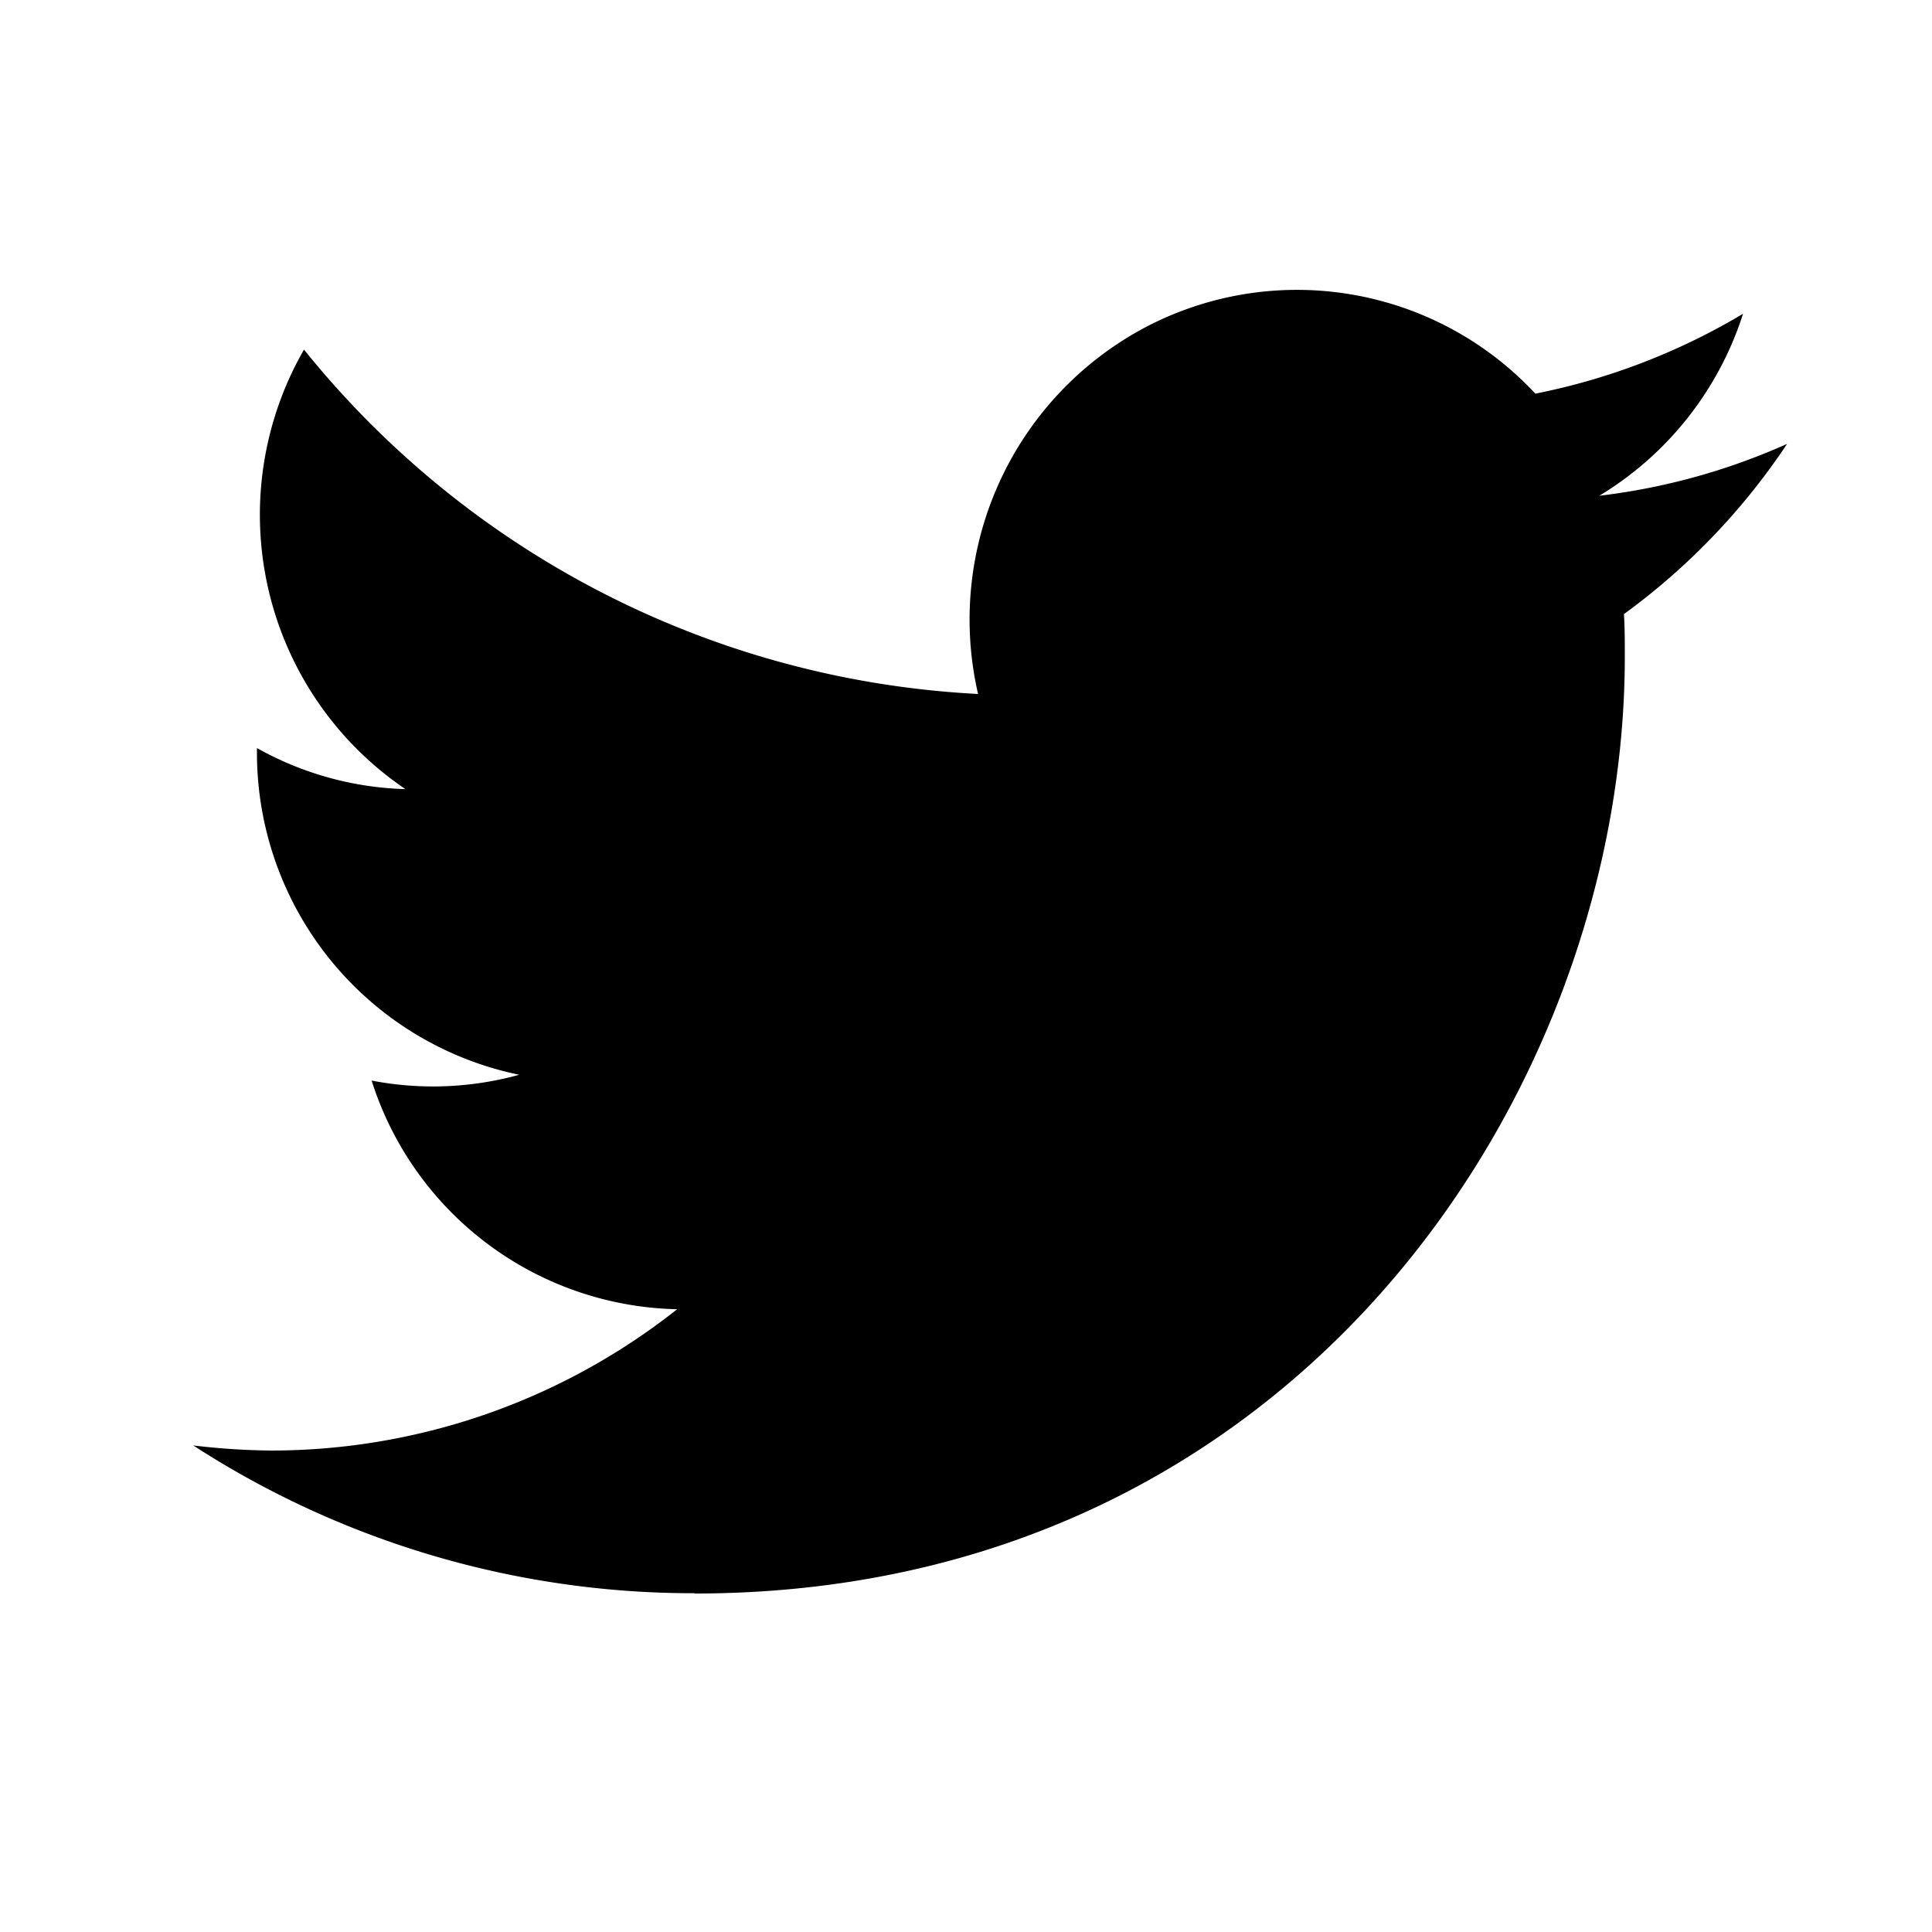 <svg width="20" height="20" viewBox="0 0 20 20" xmlns="http://www.w3.org/2000/svg"><path d="M7.19 16.496c6.225 0 9.63-5.194 9.63-9.699 0-.147 0-.294-.009-.44A6.914 6.914 0 0 0 18.5 4.595a6.682 6.682 0 0 1-1.944.537 3.414 3.414 0 0 0 1.488-1.884 6.749 6.749 0 0 1-2.15.827 3.372 3.372 0 0 0-4.067-.671 3.424 3.424 0 0 0-1.702 3.78 9.591 9.591 0 0 1-6.978-3.565 3.43 3.43 0 0 0 1.05 4.55 3.332 3.332 0 0 1-1.537-.425v.041a3.403 3.403 0 0 0 2.715 3.341 3.35 3.35 0 0 1-1.528.06 3.392 3.392 0 0 0 3.163 2.367 6.777 6.777 0 0 1-4.204 1.463A7.226 7.226 0 0 1 2 14.963a9.52 9.52 0 0 0 5.19 1.53"/></svg>
